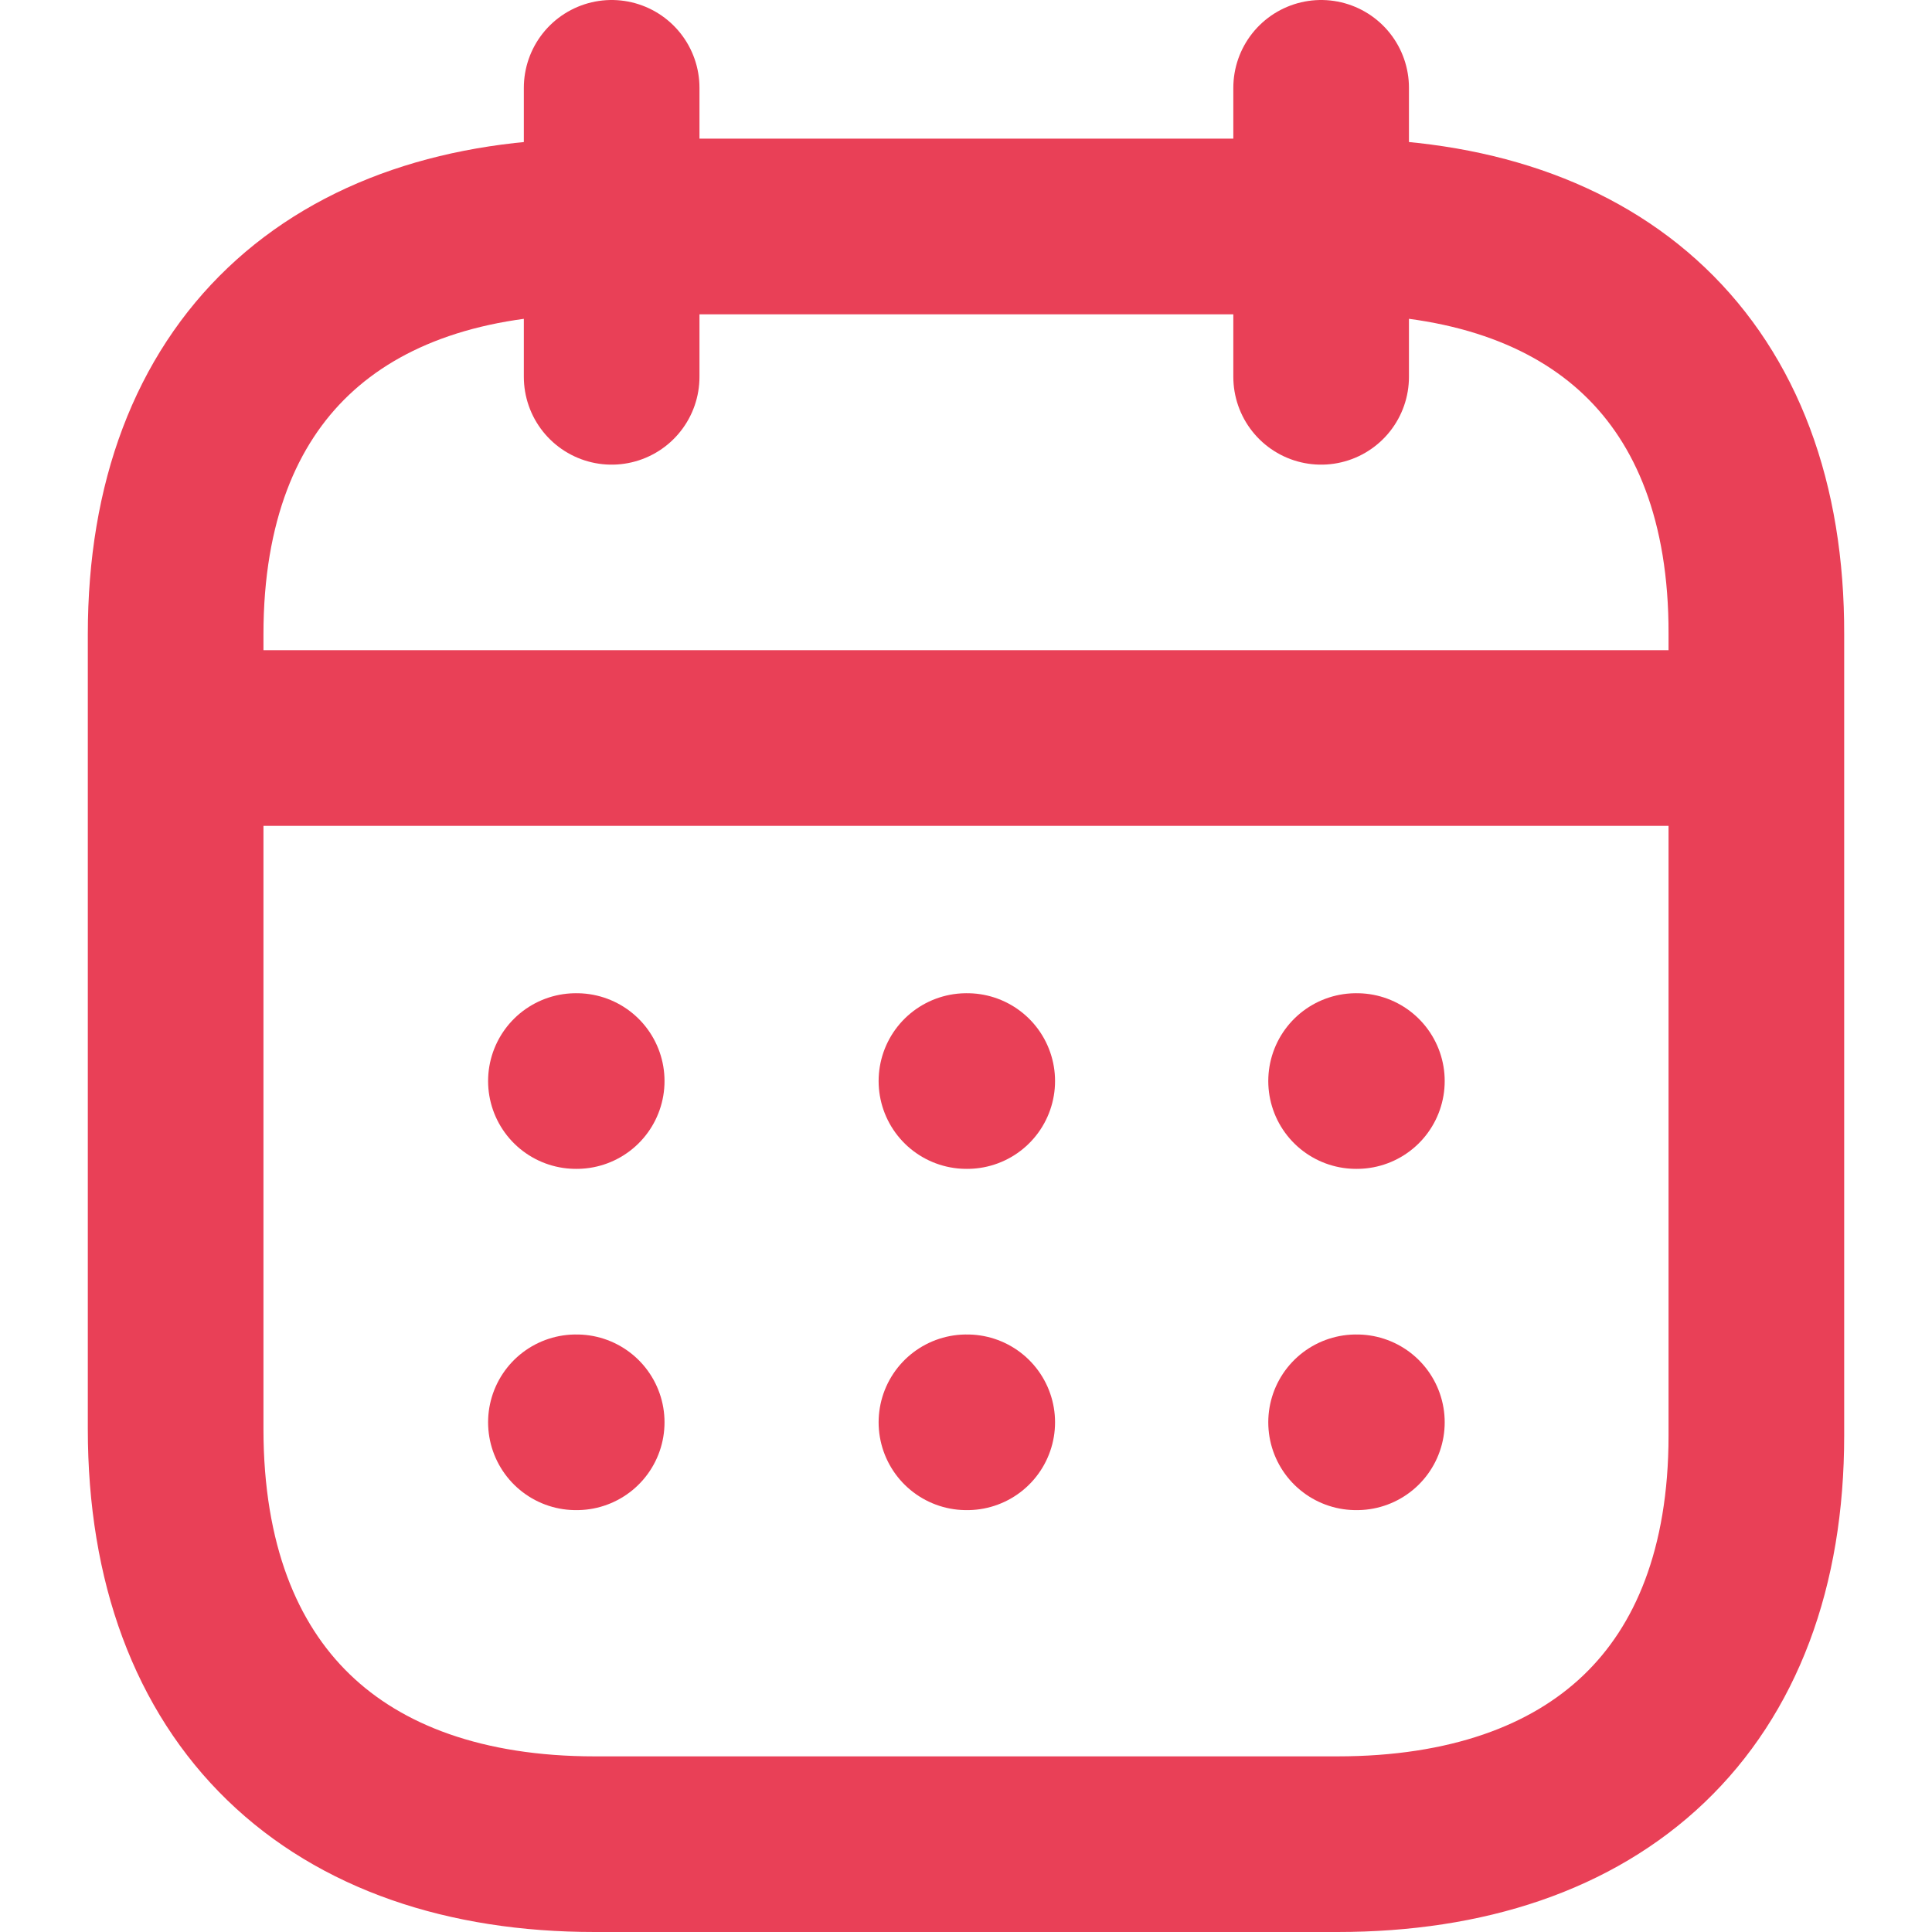 <svg xmlns="http://www.w3.org/2000/svg" width="18" height="18" fill="none" viewBox="0 0 20 22"><path stroke="#E94057" stroke-linecap="round" stroke-linejoin="round" stroke-width="2" d="M1.093 8.404H18.917"/><path stroke="#E94057" stroke-linecap="round" stroke-linejoin="round" stroke-width="2" d="M14.442 12.31H14.451"/><path stroke="#E94057" stroke-linecap="round" stroke-linejoin="round" stroke-width="2" d="M10.005 12.31H10.014"/><path stroke="#E94057" stroke-linecap="round" stroke-linejoin="round" stroke-width="2" d="M5.558 12.31H5.567"/><path stroke="#E94057" stroke-linecap="round" stroke-linejoin="round" stroke-width="2" d="M14.442 16.196H14.451"/><path stroke="#E94057" stroke-linecap="round" stroke-linejoin="round" stroke-width="2" d="M10.005 16.196H10.014"/><path stroke="#E94057" stroke-linecap="round" stroke-linejoin="round" stroke-width="2" d="M5.558 16.196H5.567"/><path stroke="#E94057" stroke-linecap="round" stroke-linejoin="round" stroke-width="2" d="M14.044 1V4.291"/><path stroke="#E94057" stroke-linecap="round" stroke-linejoin="round" stroke-width="2" d="M5.965 1V4.291"/><path fill-rule="evenodd" stroke="#E94057" stroke-linecap="round" stroke-linejoin="round" stroke-width="2" d="M14.238 2.579H5.771C2.834 2.579 1 4.215 1 7.222V16.272C1 19.326 2.834 21 5.771 21H14.229C17.175 21 19 19.355 19 16.348V7.222C19.009 4.215 17.184 2.579 14.238 2.579Z" clip-rule="evenodd"/></svg>